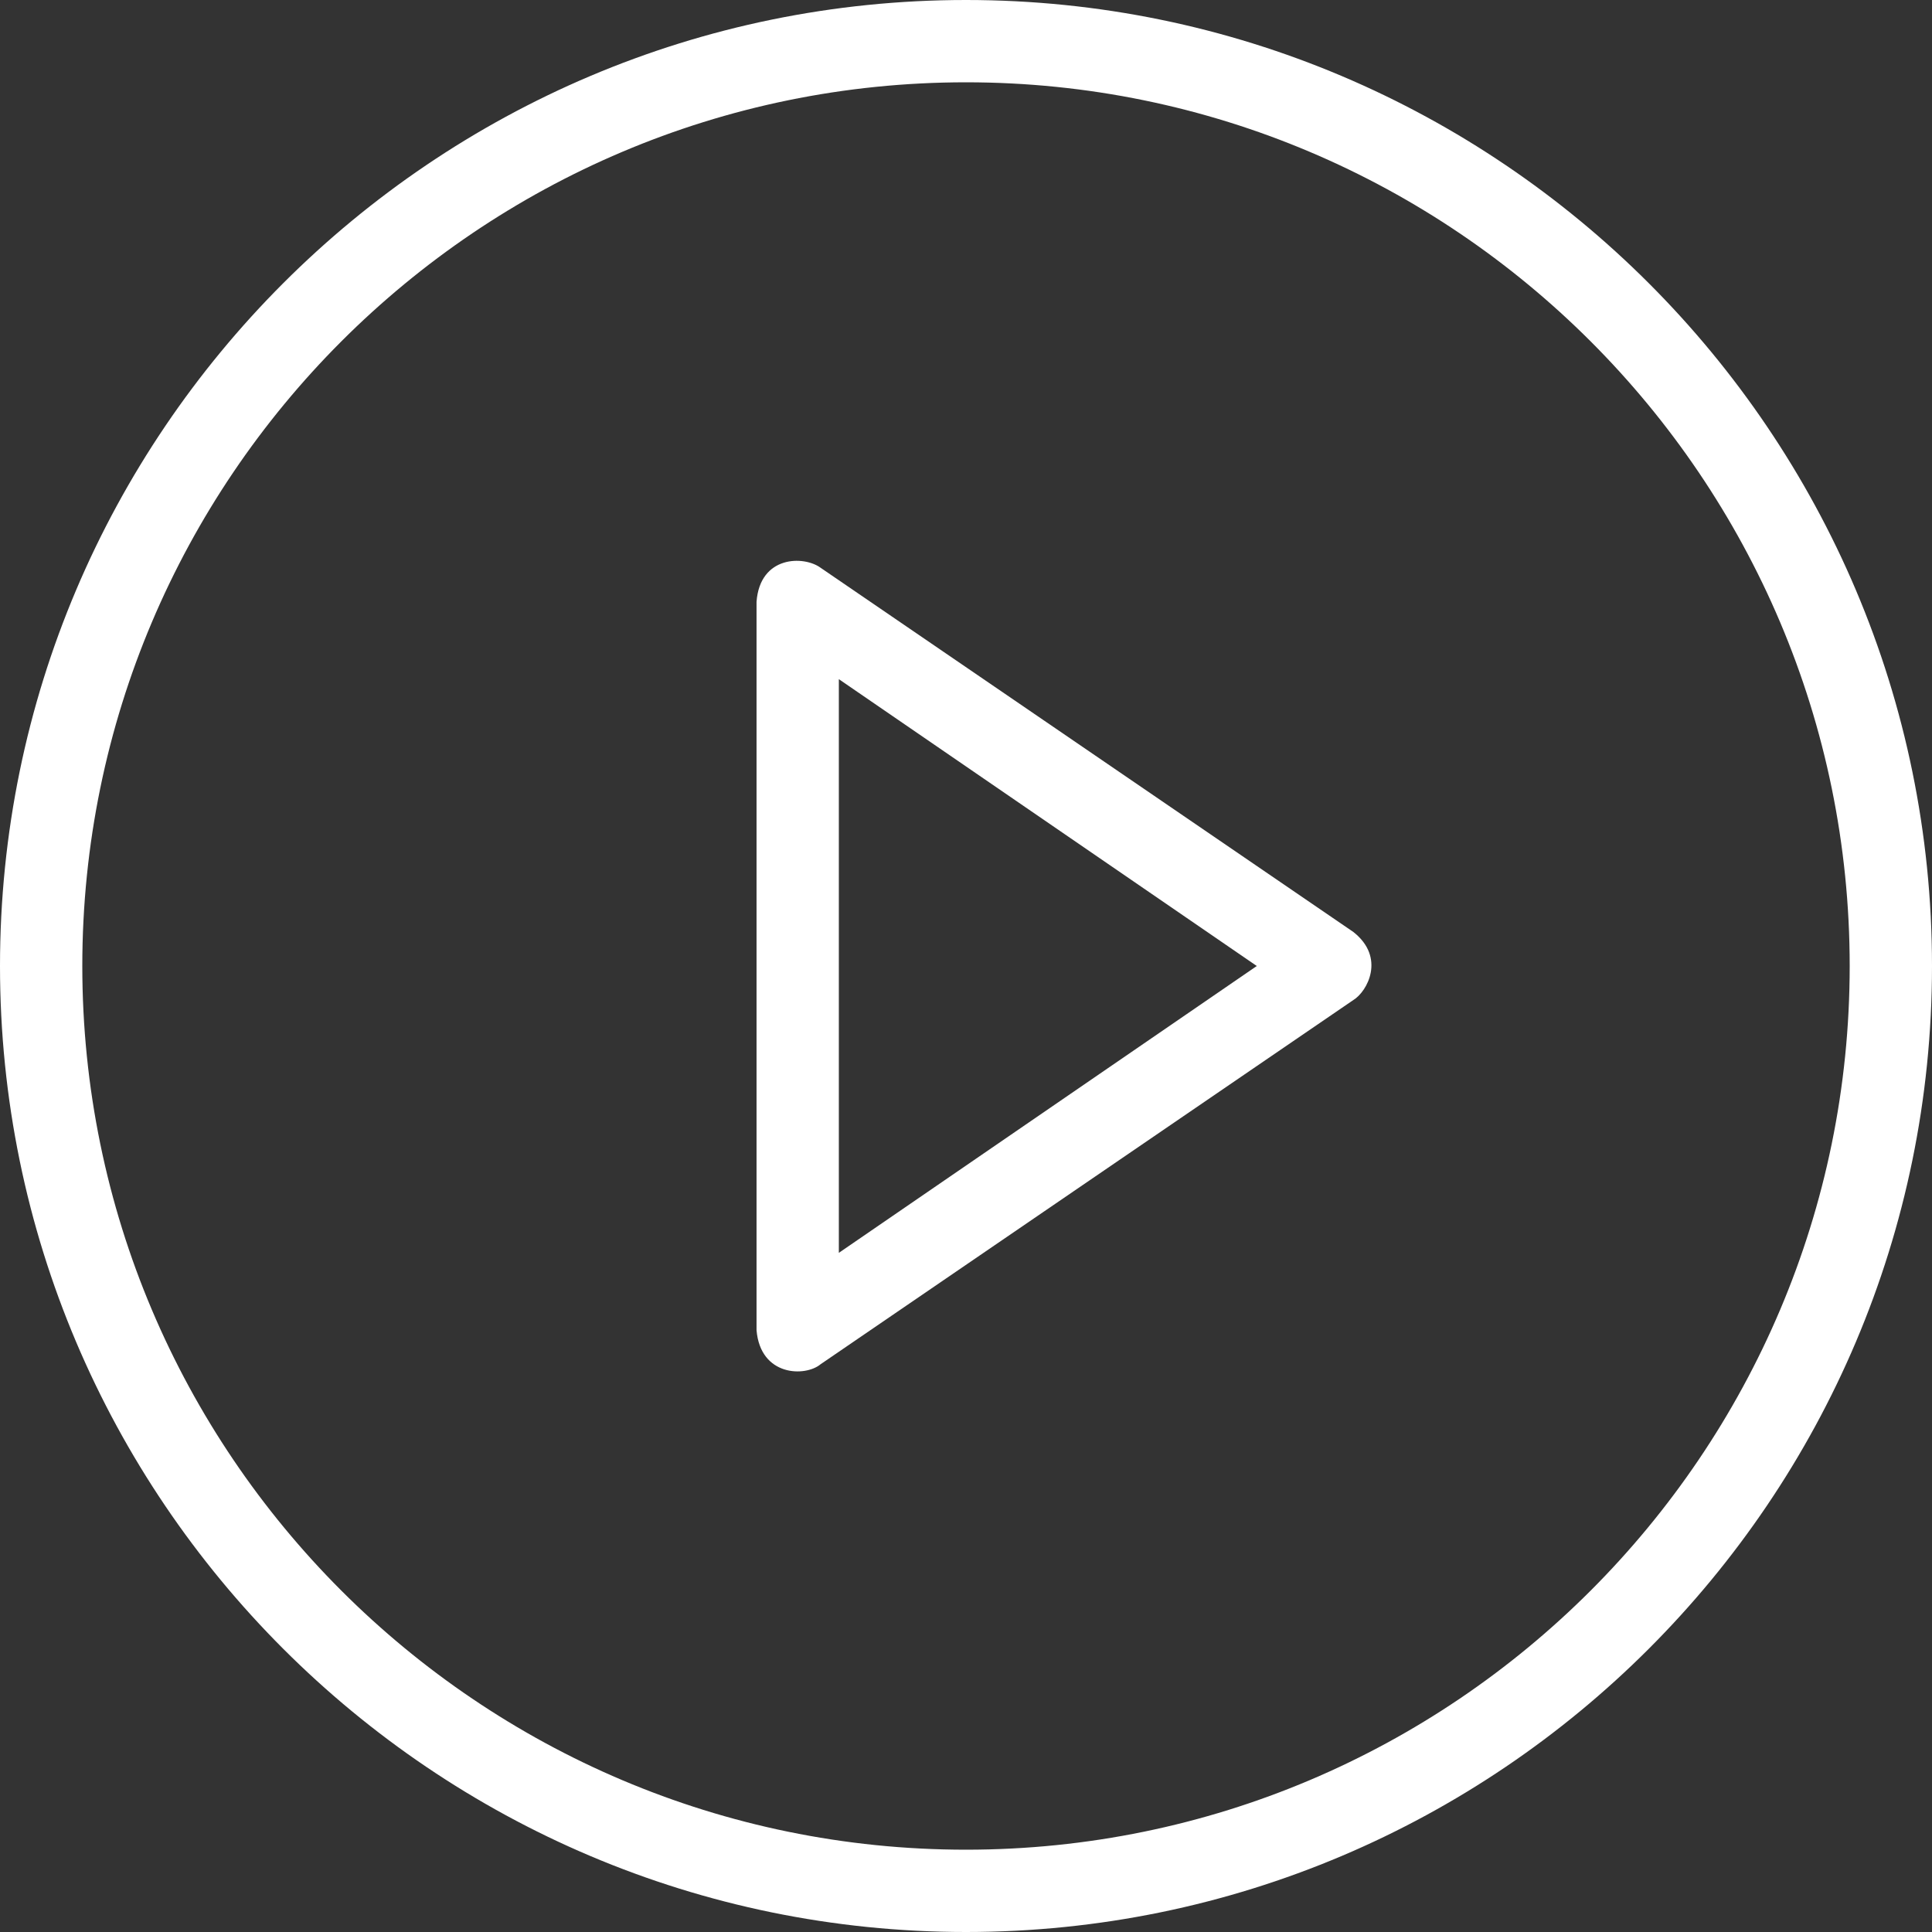 <?xml version="1.0" encoding="utf-8"?>
<!-- Generator: Adobe Illustrator 20.0.0, SVG Export Plug-In . SVG Version: 6.00 Build 0)  -->
<svg version="1.1" id="Calque_1" xmlns="http://www.w3.org/2000/svg" xmlns:xlink="http://www.w3.org/1999/xlink" x="0px" y="0px"
	 viewBox="0 0 392 392" style="enable-background:new 0 0 392 392;" xml:space="preserve">
<rect x="0" y="0" width="392" height="392" fill="#333333" stroke="none"/>
<style type="text/css">
	.st0{clip-path:url(#SVGID_2_);}
	.st1{clip-path:url(#SVGID_4_);fill:#FFFFFF;}
</style>
<g>
	<defs>
		<rect id="SVGID_1_" x="0.1" width="391.9" height="392"/>
	</defs>
	<clipPath id="SVGID_2_">
		<use xlink:href="#SVGID_1_"  style="overflow:visible;"/>
	</clipPath>
	<g class="st0">
		<defs>
			<rect id="SVGID_3_" width="392" height="392"/>
		</defs>
		<clipPath id="SVGID_4_">
			<use xlink:href="#SVGID_3_"  style="overflow:visible;"/>
		</clipPath>
		<path class="st1" d="M170.2,254.2V137.8L255,196L170.2,254.2z M274.6,189.1l-108.1-73.9c-3.4-2.5-12.3-2.5-13,6.9v147.8
			c0.8,9.4,9.9,9.5,13,6.9l108.1-73.9C277.4,201.2,281.2,194.3,274.6,189.1z"/>
		<path class="st1" d="M196,375.3c-98.9,0-179.3-80.4-179.3-179.3S97.1,16.7,196,16.7S375.3,97.1,375.3,196S294.9,375.3,196,375.3z
			 M196,0C87.9,0,0,87.9,0,196s87.9,196,196,196s196-87.9,196-196S304.1,0,196,0z"/>
	</g>
</g>
</svg>
